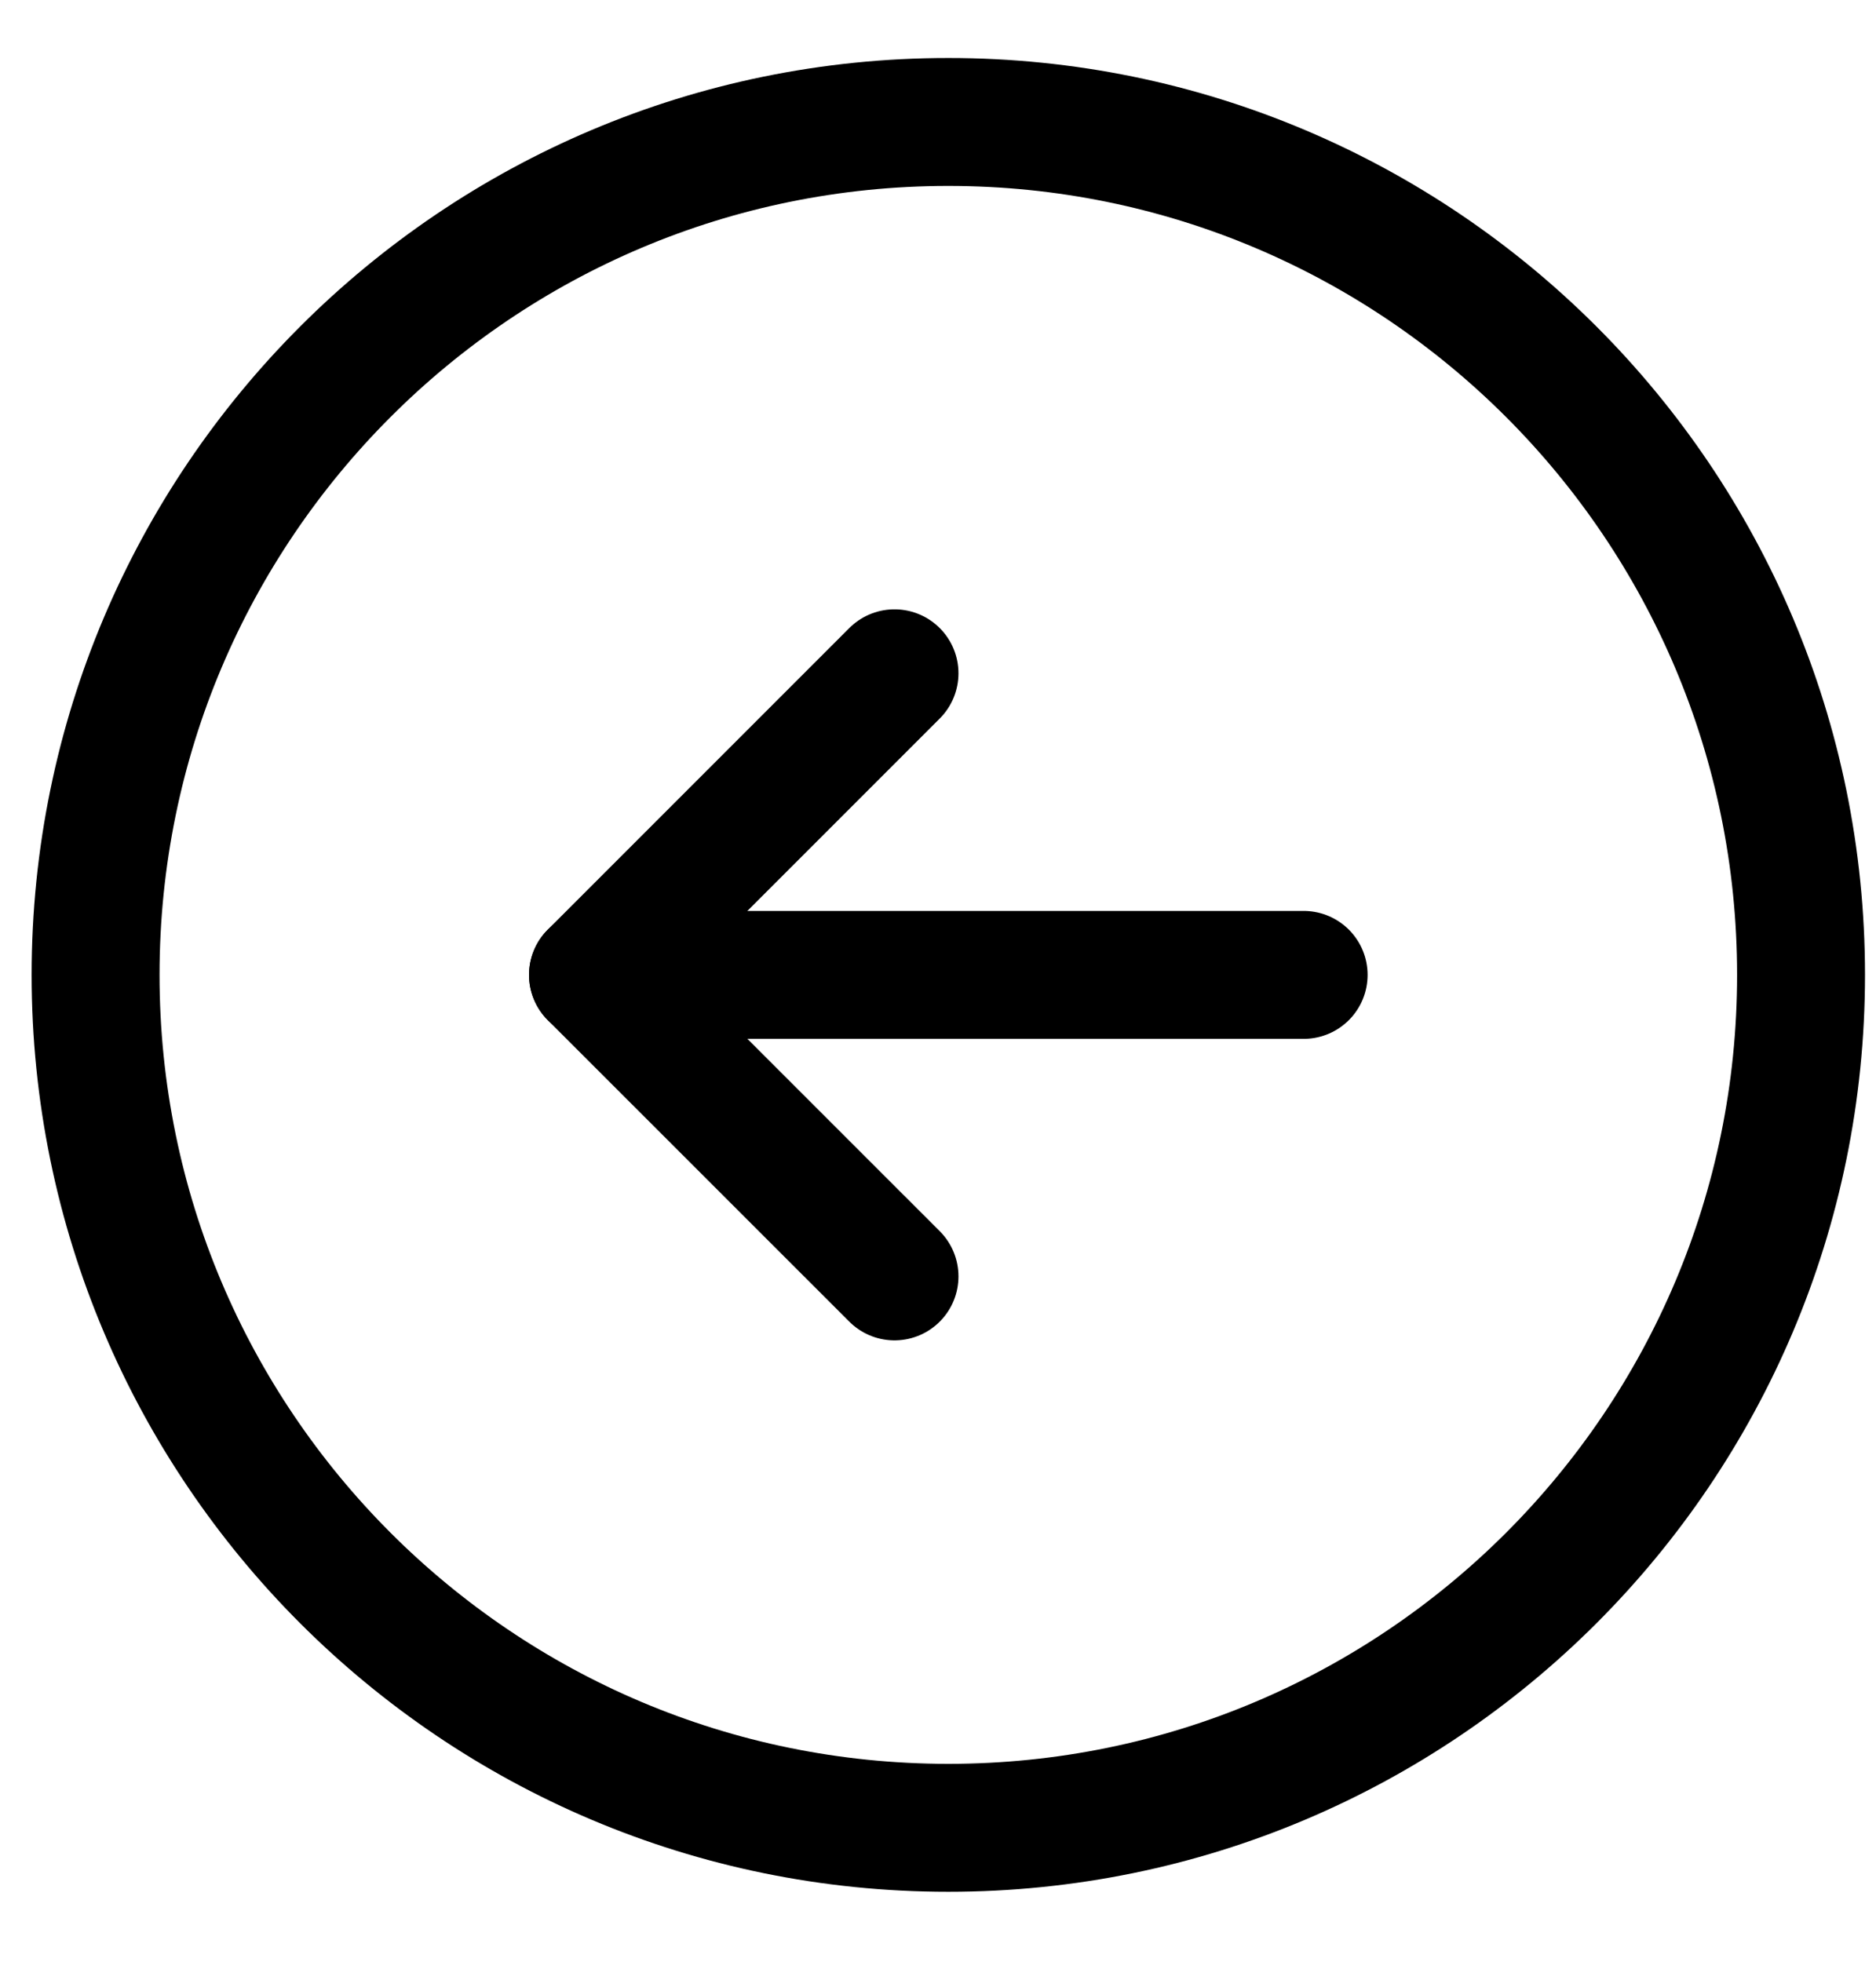 <svg width="22" height="23" viewBox="0 0 22 23" fill="none" xmlns="http://www.w3.org/2000/svg">
<path d="M11.121 21.43C16.644 21.43 21.121 16.953 21.121 11.43C21.121 5.907 16.644 1.43 11.121 1.43C5.598 1.43 1.121 5.907 1.121 11.43C1.121 16.953 5.598 21.43 11.121 21.43Z" stroke="black" stroke-width="1.5" stroke-linecap="round" stroke-linejoin="round"/>
<path d="M10.49 14.965L6.954 11.43L10.49 7.894" stroke="black" stroke-width="1.5" stroke-linecap="round" stroke-linejoin="round"/>
<path d="M6.954 11.43H15.288" stroke="black" stroke-width="1.5" stroke-linecap="round" stroke-linejoin="round"/>
</svg>
